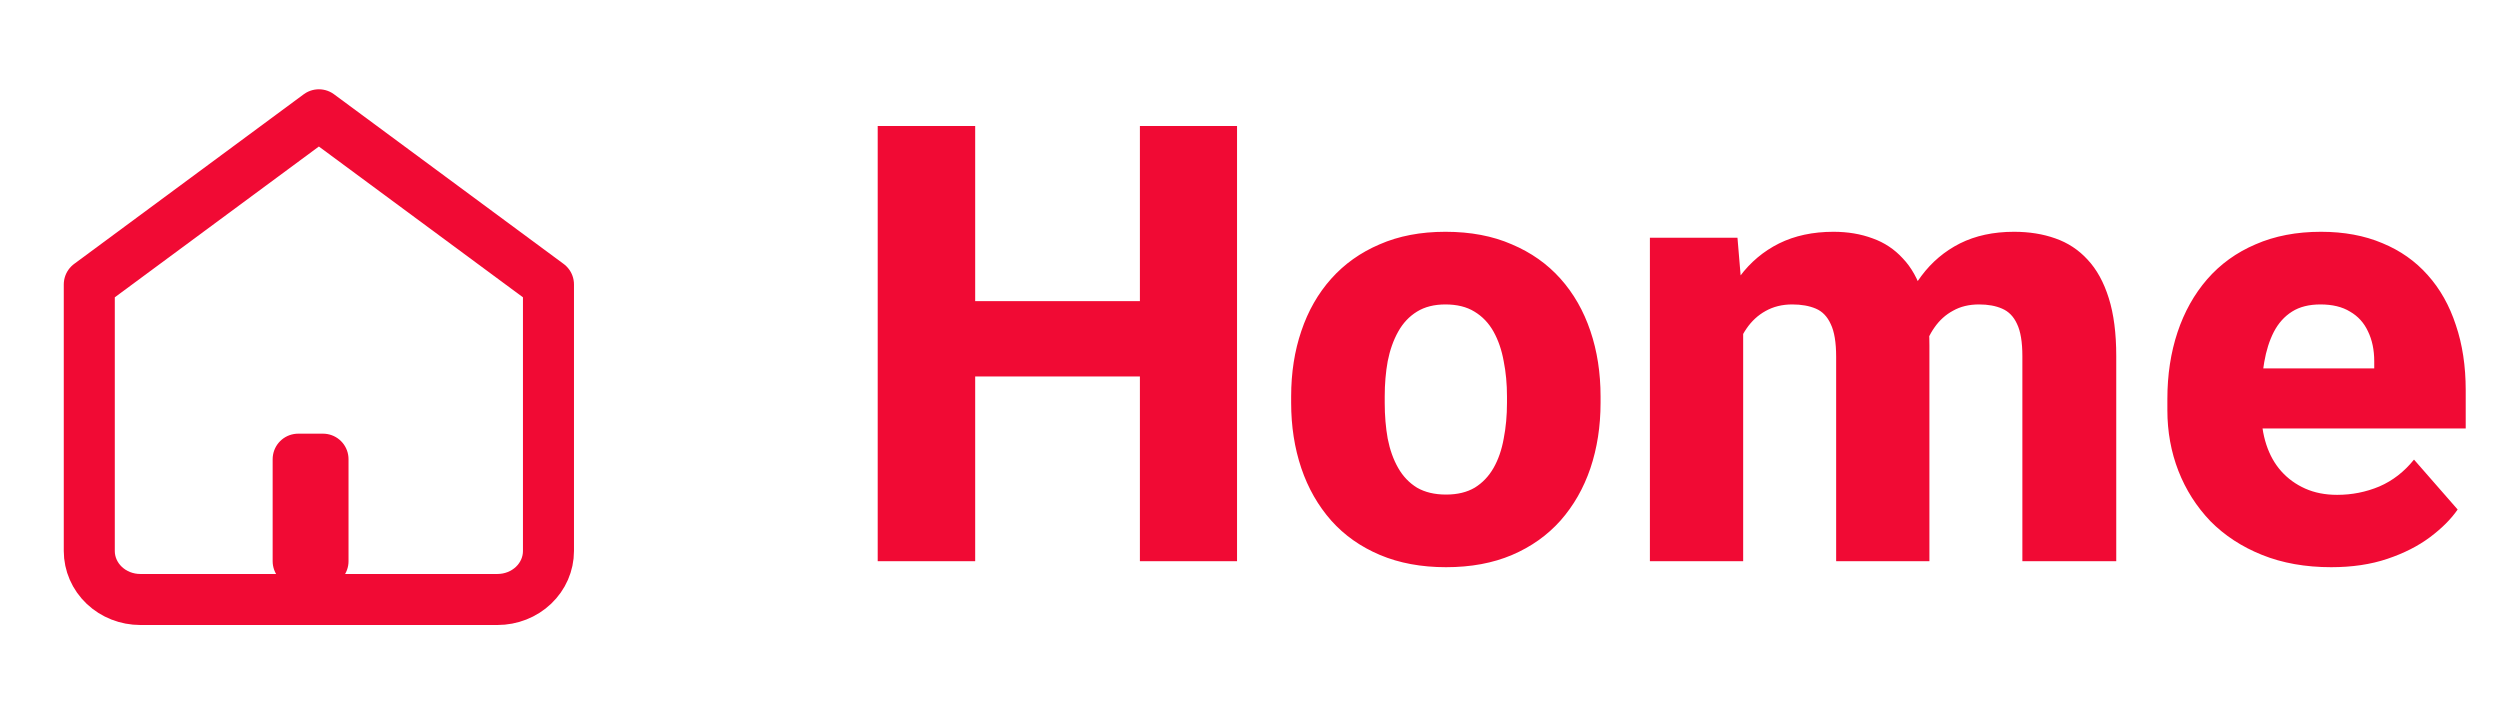 <svg width="98" height="28" viewBox="0 0 98 28" fill="none" xmlns="http://www.w3.org/2000/svg">
<path d="M45.855 11.805V14.758H37.02V11.805H45.855ZM38.227 4.938V22H34.406V4.938H38.227ZM48.492 4.938V22H44.684V4.938H48.492ZM50.613 15.789V15.543C50.613 14.613 50.746 13.758 51.012 12.977C51.277 12.188 51.668 11.504 52.184 10.926C52.699 10.348 53.332 9.898 54.082 9.578C54.832 9.25 55.691 9.086 56.66 9.086C57.645 9.086 58.512 9.25 59.262 9.578C60.02 9.898 60.656 10.348 61.172 10.926C61.688 11.504 62.078 12.188 62.344 12.977C62.609 13.758 62.742 14.613 62.742 15.543V15.789C62.742 16.711 62.609 17.566 62.344 18.355C62.078 19.137 61.688 19.82 61.172 20.406C60.656 20.984 60.023 21.434 59.273 21.754C58.523 22.074 57.66 22.234 56.684 22.234C55.715 22.234 54.852 22.074 54.094 21.754C53.336 21.434 52.699 20.984 52.184 20.406C51.668 19.82 51.277 19.137 51.012 18.355C50.746 17.566 50.613 16.711 50.613 15.789ZM54.281 15.543V15.789C54.281 16.289 54.32 16.758 54.398 17.195C54.484 17.633 54.621 18.016 54.809 18.344C54.996 18.672 55.242 18.93 55.547 19.117C55.859 19.297 56.238 19.387 56.684 19.387C57.129 19.387 57.504 19.297 57.809 19.117C58.113 18.93 58.359 18.672 58.547 18.344C58.734 18.016 58.867 17.633 58.945 17.195C59.031 16.758 59.074 16.289 59.074 15.789V15.543C59.074 15.051 59.031 14.59 58.945 14.16C58.867 13.723 58.734 13.336 58.547 13C58.359 12.664 58.109 12.402 57.797 12.215C57.492 12.027 57.113 11.934 56.66 11.934C56.223 11.934 55.852 12.027 55.547 12.215C55.242 12.402 54.996 12.664 54.809 13C54.621 13.336 54.484 13.723 54.398 14.16C54.32 14.59 54.281 15.051 54.281 15.543ZM68.332 11.98V22H64.676V9.32H68.109L68.332 11.98ZM67.863 15.215L66.938 15.238C66.938 14.348 67.043 13.531 67.254 12.789C67.473 12.039 67.789 11.387 68.203 10.832C68.617 10.277 69.129 9.848 69.738 9.543C70.356 9.238 71.066 9.086 71.871 9.086C72.434 9.086 72.945 9.172 73.406 9.344C73.867 9.508 74.262 9.77 74.59 10.129C74.926 10.48 75.184 10.941 75.363 11.512C75.543 12.074 75.633 12.75 75.633 13.539V22H71.977V13.984C71.977 13.422 71.906 12.996 71.766 12.707C71.633 12.41 71.438 12.207 71.18 12.098C70.922 11.988 70.613 11.934 70.254 11.934C69.863 11.934 69.516 12.02 69.211 12.191C68.914 12.355 68.664 12.586 68.461 12.883C68.258 13.18 68.106 13.527 68.004 13.926C67.91 14.324 67.863 14.754 67.863 15.215ZM75.258 15.027L74.098 15.121C74.098 14.262 74.199 13.465 74.402 12.73C74.606 11.996 74.91 11.359 75.316 10.82C75.723 10.273 76.227 9.848 76.828 9.543C77.438 9.238 78.144 9.086 78.949 9.086C79.543 9.086 80.082 9.172 80.566 9.344C81.059 9.516 81.481 9.793 81.832 10.176C82.191 10.559 82.469 11.062 82.664 11.688C82.859 12.305 82.957 13.062 82.957 13.961V22H79.277V13.961C79.277 13.406 79.207 12.984 79.066 12.695C78.934 12.406 78.738 12.207 78.481 12.098C78.231 11.988 77.93 11.934 77.578 11.934C77.188 11.934 76.848 12.016 76.559 12.18C76.269 12.336 76.027 12.555 75.832 12.836C75.637 13.109 75.492 13.434 75.398 13.809C75.305 14.184 75.258 14.59 75.258 15.027ZM91.383 22.234C90.375 22.234 89.473 22.074 88.676 21.754C87.879 21.434 87.203 20.992 86.648 20.43C86.102 19.859 85.684 19.203 85.394 18.461C85.106 17.719 84.961 16.926 84.961 16.082V15.637C84.961 14.691 85.094 13.82 85.359 13.023C85.625 12.227 86.012 11.535 86.519 10.949C87.035 10.355 87.668 9.898 88.418 9.578C89.168 9.25 90.023 9.086 90.984 9.086C91.883 9.086 92.684 9.234 93.387 9.531C94.09 9.82 94.684 10.238 95.168 10.785C95.652 11.324 96.019 11.977 96.269 12.742C96.527 13.5 96.656 14.352 96.656 15.297V16.797H86.438V14.441H93.07V14.16C93.07 13.715 92.988 13.324 92.824 12.988C92.668 12.652 92.434 12.395 92.121 12.215C91.816 12.027 91.43 11.934 90.961 11.934C90.516 11.934 90.144 12.027 89.848 12.215C89.551 12.402 89.312 12.668 89.133 13.012C88.961 13.348 88.836 13.742 88.758 14.195C88.68 14.641 88.641 15.121 88.641 15.637V16.082C88.641 16.574 88.707 17.023 88.84 17.43C88.973 17.836 89.168 18.184 89.426 18.473C89.684 18.762 89.996 18.988 90.363 19.152C90.731 19.316 91.148 19.398 91.617 19.398C92.195 19.398 92.746 19.289 93.269 19.07C93.793 18.844 94.246 18.492 94.629 18.016L96.34 19.973C96.082 20.348 95.719 20.711 95.25 21.062C94.789 21.406 94.234 21.688 93.586 21.906C92.938 22.125 92.203 22.234 91.383 22.234Z" fill="#F10A34"/>
<path d="M3.5 11.15L12.5 4.5L21.5 11.15V21.6C21.5 22.104 21.289 22.587 20.914 22.944C20.539 23.3 20.03 23.5 19.5 23.5H5.5C4.97 23.5 4.461 23.3 4.086 22.944C3.711 22.587 3.5 22.104 3.5 21.6V11.15Z" stroke="#F10A34" stroke-width="2" stroke-linecap="round" stroke-linejoin="round"/>
<path d="M11.688 22V18H12.662V22" stroke="#F10A34" stroke-width="2" stroke-linecap="round" stroke-linejoin="round"/>
</svg>
